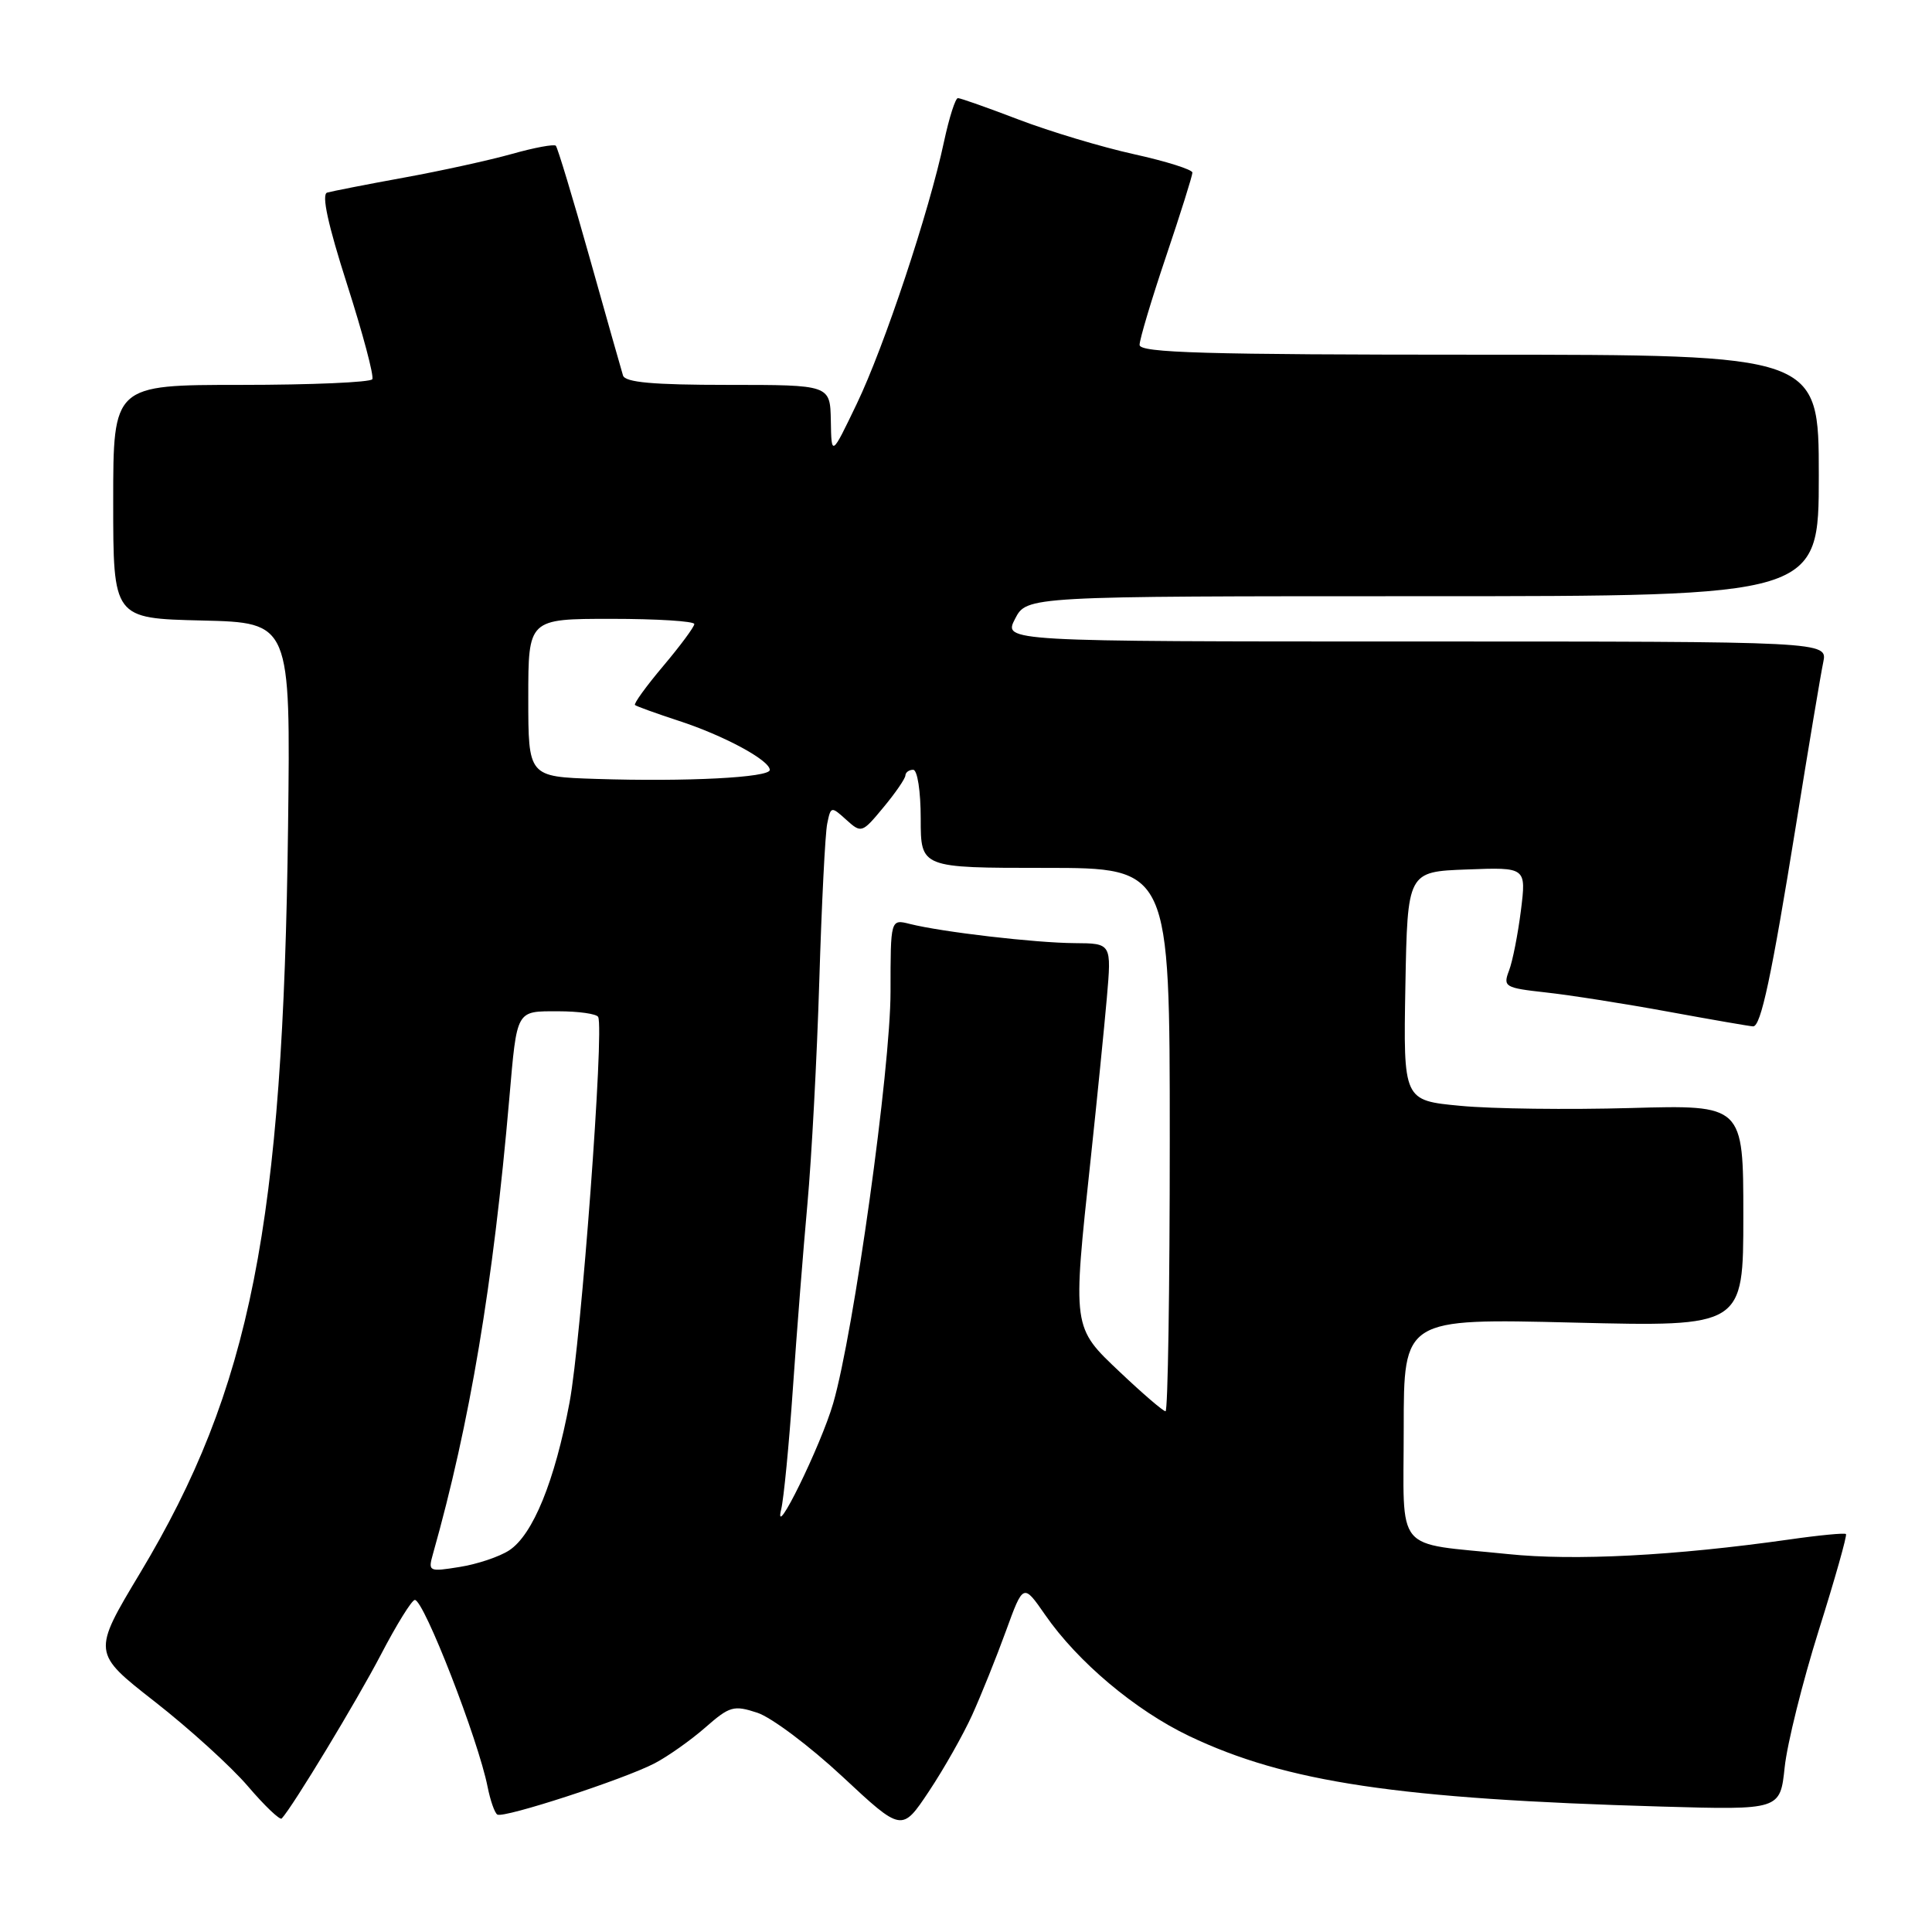<?xml version="1.0" encoding="UTF-8" standalone="no"?>
<!DOCTYPE svg PUBLIC "-//W3C//DTD SVG 1.1//EN" "http://www.w3.org/Graphics/SVG/1.1/DTD/svg11.dtd" >
<svg xmlns="http://www.w3.org/2000/svg" xmlns:xlink="http://www.w3.org/1999/xlink" version="1.1" viewBox="0 0 256 256">
 <g >
 <path fill="currentColor"
d=" M 128.82 227.24 C 130.00 224.63 132.01 219.64 133.28 216.15 C 135.59 209.80 135.59 209.80 138.49 213.98 C 142.80 220.21 150.43 226.62 157.56 230.03 C 170.41 236.16 185.28 238.38 220.19 239.38 C 235.88 239.83 235.88 239.83 236.48 234.16 C 236.81 231.05 238.84 222.89 240.99 216.04 C 243.15 209.18 244.77 203.44 244.60 203.27 C 244.44 203.10 241.06 203.42 237.10 203.99 C 221.85 206.15 208.60 206.84 199.78 205.92 C 184.54 204.35 186.00 206.11 186.00 189.24 C 186.00 174.70 186.00 174.70 208.50 175.25 C 231.00 175.80 231.00 175.80 231.00 161.10 C 231.00 146.40 231.00 146.40 216.05 146.82 C 207.83 147.05 197.69 146.93 193.53 146.53 C 185.95 145.82 185.95 145.82 186.22 130.66 C 186.50 115.50 186.50 115.50 194.37 115.21 C 202.24 114.91 202.24 114.91 201.53 120.64 C 201.13 123.79 200.43 127.38 199.95 128.62 C 199.14 130.75 199.40 130.90 204.80 131.50 C 207.93 131.84 215.27 132.99 221.09 134.06 C 226.92 135.13 231.96 136.00 232.30 136.00 C 233.33 136.00 234.73 129.43 237.95 109.50 C 239.63 99.05 241.27 89.26 241.59 87.75 C 242.16 85.00 242.16 85.00 187.55 85.00 C 132.95 85.00 132.95 85.00 134.50 82.00 C 136.05 79.00 136.05 79.00 188.53 79.00 C 241.00 79.00 241.00 79.00 241.00 63.00 C 241.00 47.00 241.00 47.00 196.00 47.00 C 159.68 47.00 151.00 46.75 151.00 45.70 C 151.00 44.98 152.57 39.72 154.50 34.00 C 156.43 28.28 158.00 23.28 158.00 22.87 C 158.00 22.47 154.51 21.37 150.25 20.43 C 145.99 19.49 139.14 17.43 135.02 15.86 C 130.91 14.29 127.27 13.00 126.93 13.00 C 126.59 13.00 125.77 15.59 125.09 18.75 C 123.12 28.04 117.16 45.95 113.53 53.50 C 110.17 60.50 110.17 60.50 110.09 55.75 C 110.00 51.00 110.00 51.00 96.47 51.00 C 86.52 51.00 82.83 50.67 82.55 49.75 C 82.34 49.06 80.34 42.03 78.12 34.12 C 75.90 26.21 73.88 19.55 73.65 19.31 C 73.41 19.08 70.80 19.56 67.86 20.39 C 64.91 21.22 58.45 22.64 53.50 23.54 C 48.55 24.44 43.98 25.34 43.35 25.52 C 42.58 25.75 43.45 29.75 45.99 37.68 C 48.07 44.18 49.58 49.84 49.33 50.25 C 49.08 50.66 41.26 51.00 31.94 51.00 C 15.00 51.00 15.00 51.00 15.00 66.47 C 15.00 81.94 15.00 81.94 26.75 82.22 C 38.50 82.50 38.50 82.50 38.17 109.50 C 37.53 162.29 33.22 184.03 18.56 208.44 C 12.22 219.00 12.22 219.00 20.51 225.48 C 25.08 229.05 30.63 234.09 32.86 236.70 C 35.08 239.30 37.10 241.22 37.33 240.96 C 38.81 239.37 47.30 225.33 50.47 219.25 C 52.55 215.26 54.57 212.00 54.97 212.00 C 56.17 212.00 63.37 230.50 64.61 236.77 C 64.97 238.57 65.54 240.22 65.90 240.44 C 66.75 240.96 82.65 235.78 86.74 233.65 C 88.52 232.72 91.54 230.58 93.46 228.90 C 96.69 226.07 97.22 225.92 100.36 226.95 C 102.23 227.57 107.30 231.38 111.63 235.41 C 119.50 242.75 119.50 242.75 123.09 237.36 C 125.06 234.40 127.64 229.84 128.82 227.24 Z  M 57.37 205.90 C 62.26 188.59 65.35 170.19 67.49 145.50 C 68.52 133.69 68.34 134.00 73.96 134.00 C 76.67 134.00 79.05 134.34 79.26 134.75 C 80.08 136.34 77.01 177.59 75.47 185.82 C 73.51 196.27 70.61 203.37 67.47 205.43 C 66.19 206.27 63.24 207.26 60.91 207.63 C 56.81 208.29 56.71 208.24 57.37 205.90 Z  M 103.51 200.00 C 103.85 198.62 104.55 191.43 105.06 184.00 C 105.57 176.57 106.44 165.55 106.99 159.50 C 107.54 153.45 108.25 140.18 108.56 130.00 C 108.87 119.83 109.34 110.44 109.61 109.14 C 110.08 106.83 110.14 106.82 112.13 108.62 C 114.13 110.43 114.23 110.40 117.06 106.98 C 118.65 105.07 119.96 103.16 119.97 102.75 C 119.99 102.34 120.45 102.00 121.00 102.00 C 121.56 102.00 122.00 104.83 122.00 108.50 C 122.00 115.00 122.00 115.00 138.50 115.00 C 155.00 115.00 155.00 115.00 155.00 151.00 C 155.00 170.80 154.75 187.00 154.44 187.00 C 154.13 187.00 151.43 184.68 148.44 181.85 C 142.06 175.82 142.10 176.11 144.53 153.50 C 145.35 145.80 146.31 136.24 146.66 132.25 C 147.29 125.00 147.29 125.00 142.40 124.97 C 137.19 124.94 124.83 123.50 120.57 122.43 C 118.00 121.78 118.00 121.78 118.00 131.40 C 118.00 141.61 113.14 176.50 110.40 185.95 C 108.79 191.52 102.40 204.55 103.51 200.00 Z  M 78.98 103.21 C 70.00 102.92 70.00 102.92 70.00 92.46 C 70.00 82.00 70.00 82.00 81.00 82.00 C 87.05 82.00 92.00 82.31 92.00 82.69 C 92.00 83.06 90.15 85.56 87.89 88.24 C 85.63 90.92 83.94 93.25 84.14 93.42 C 84.34 93.59 86.94 94.53 89.93 95.51 C 95.92 97.46 102.00 100.74 102.00 102.02 C 102.00 103.03 91.00 103.60 78.98 103.21 Z "/>
</g>
</svg>